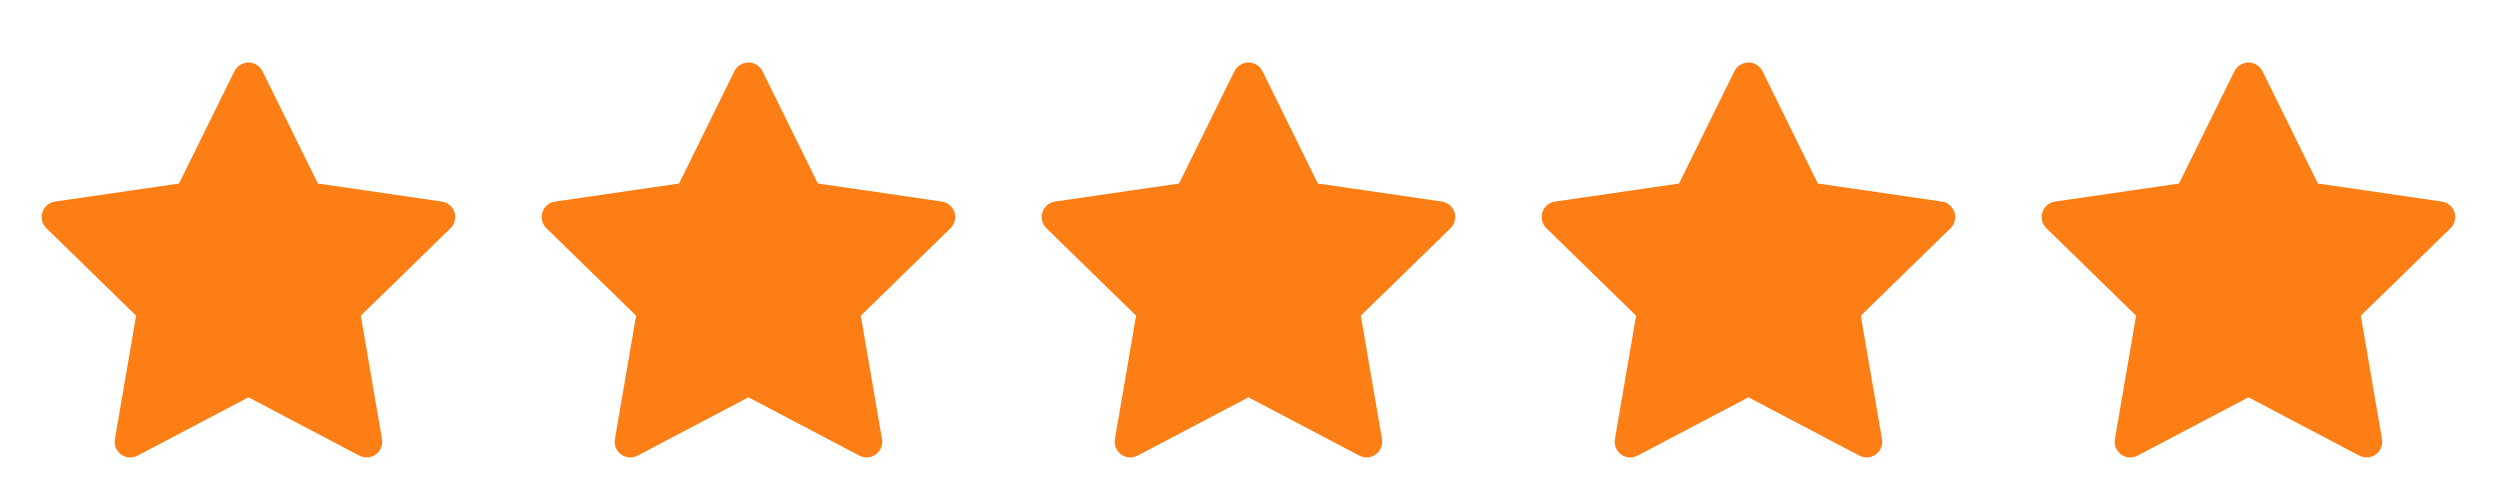 <svg width="80" height="16" viewBox="0 0 80 16" fill="none" xmlns="http://www.w3.org/2000/svg">
<path d="M14.139 6.45L10.172 5.873L8.399 2.278C8.35 2.18 8.271 2.1 8.172 2.052C7.925 1.93 7.625 2.031 7.502 2.278L5.728 5.873L1.761 6.45C1.652 6.466 1.552 6.517 1.475 6.595C1.383 6.69 1.332 6.818 1.334 6.951C1.335 7.084 1.39 7.21 1.485 7.303L4.355 10.102L3.677 14.053C3.661 14.145 3.671 14.24 3.706 14.326C3.741 14.412 3.8 14.487 3.875 14.542C3.951 14.597 4.04 14.63 4.133 14.636C4.226 14.643 4.319 14.623 4.402 14.58L7.95 12.714L11.499 14.58C11.596 14.631 11.708 14.648 11.816 14.63C12.088 14.583 12.271 14.325 12.224 14.053L11.546 10.102L14.416 7.303C14.494 7.227 14.546 7.127 14.561 7.017C14.604 6.744 14.413 6.491 14.139 6.45Z" fill="#FD7E14"/>
<path d="M30.139 6.45L26.172 5.873L24.399 2.278C24.35 2.18 24.271 2.1 24.172 2.052C23.925 1.93 23.625 2.031 23.502 2.278L21.729 5.873L17.761 6.45C17.652 6.466 17.552 6.517 17.475 6.595C17.383 6.69 17.332 6.818 17.334 6.951C17.335 7.084 17.39 7.21 17.485 7.303L20.355 10.102L19.677 14.053C19.661 14.145 19.671 14.24 19.706 14.326C19.741 14.412 19.8 14.487 19.875 14.542C19.951 14.597 20.04 14.63 20.133 14.636C20.226 14.643 20.319 14.623 20.402 14.58L23.95 12.714L27.499 14.58C27.596 14.631 27.708 14.648 27.816 14.63C28.088 14.583 28.271 14.325 28.224 14.053L27.546 10.102L30.416 7.303C30.494 7.227 30.546 7.127 30.561 7.017C30.604 6.744 30.413 6.491 30.139 6.45Z" fill="#FD7E14"/>
<path d="M46.139 6.45L42.172 5.873L40.399 2.278C40.35 2.18 40.271 2.1 40.172 2.052C39.925 1.93 39.625 2.031 39.502 2.278L37.728 5.873L33.761 6.45C33.652 6.466 33.552 6.517 33.475 6.595C33.383 6.69 33.332 6.818 33.334 6.951C33.335 7.084 33.39 7.21 33.485 7.303L36.355 10.102L35.677 14.053C35.661 14.145 35.671 14.24 35.706 14.326C35.741 14.412 35.8 14.487 35.876 14.542C35.951 14.597 36.04 14.63 36.133 14.636C36.226 14.643 36.319 14.623 36.402 14.58L39.95 12.714L43.499 14.58C43.596 14.631 43.708 14.648 43.816 14.63C44.088 14.583 44.271 14.325 44.224 14.053L43.546 10.102L46.416 7.303C46.494 7.227 46.546 7.127 46.561 7.017C46.603 6.744 46.413 6.491 46.139 6.45Z" fill="#FD7E14"/>
<path d="M62.139 6.45L58.172 5.873L56.399 2.278C56.35 2.18 56.271 2.1 56.172 2.052C55.925 1.93 55.625 2.031 55.502 2.278L53.728 5.873L49.761 6.45C49.652 6.466 49.552 6.517 49.475 6.595C49.383 6.69 49.332 6.818 49.334 6.951C49.335 7.084 49.39 7.21 49.485 7.303L52.355 10.102L51.677 14.053C51.661 14.145 51.671 14.24 51.706 14.326C51.741 14.412 51.8 14.487 51.876 14.542C51.951 14.597 52.04 14.63 52.133 14.636C52.226 14.643 52.319 14.623 52.402 14.58L55.95 12.714L59.499 14.58C59.596 14.631 59.708 14.648 59.816 14.63C60.088 14.583 60.271 14.325 60.224 14.053L59.546 10.102L62.416 7.303C62.494 7.227 62.546 7.127 62.561 7.017C62.603 6.744 62.413 6.491 62.139 6.45Z" fill="#FD7E14"/>
<path d="M78.139 6.45L74.172 5.873L72.399 2.278C72.35 2.18 72.271 2.1 72.172 2.052C71.925 1.93 71.625 2.031 71.502 2.278L69.728 5.873L65.761 6.45C65.652 6.466 65.552 6.517 65.475 6.595C65.383 6.69 65.332 6.818 65.334 6.951C65.335 7.084 65.39 7.21 65.485 7.303L68.355 10.102L67.677 14.053C67.661 14.145 67.671 14.24 67.706 14.326C67.741 14.412 67.8 14.487 67.876 14.542C67.951 14.597 68.04 14.63 68.133 14.636C68.226 14.643 68.319 14.623 68.402 14.58L71.95 12.714L75.499 14.58C75.596 14.631 75.708 14.648 75.816 14.63C76.088 14.583 76.271 14.325 76.224 14.053L75.546 10.102L78.416 7.303C78.494 7.227 78.546 7.127 78.561 7.017C78.603 6.744 78.413 6.491 78.139 6.45Z" fill="#FD7E14"/>
</svg>
